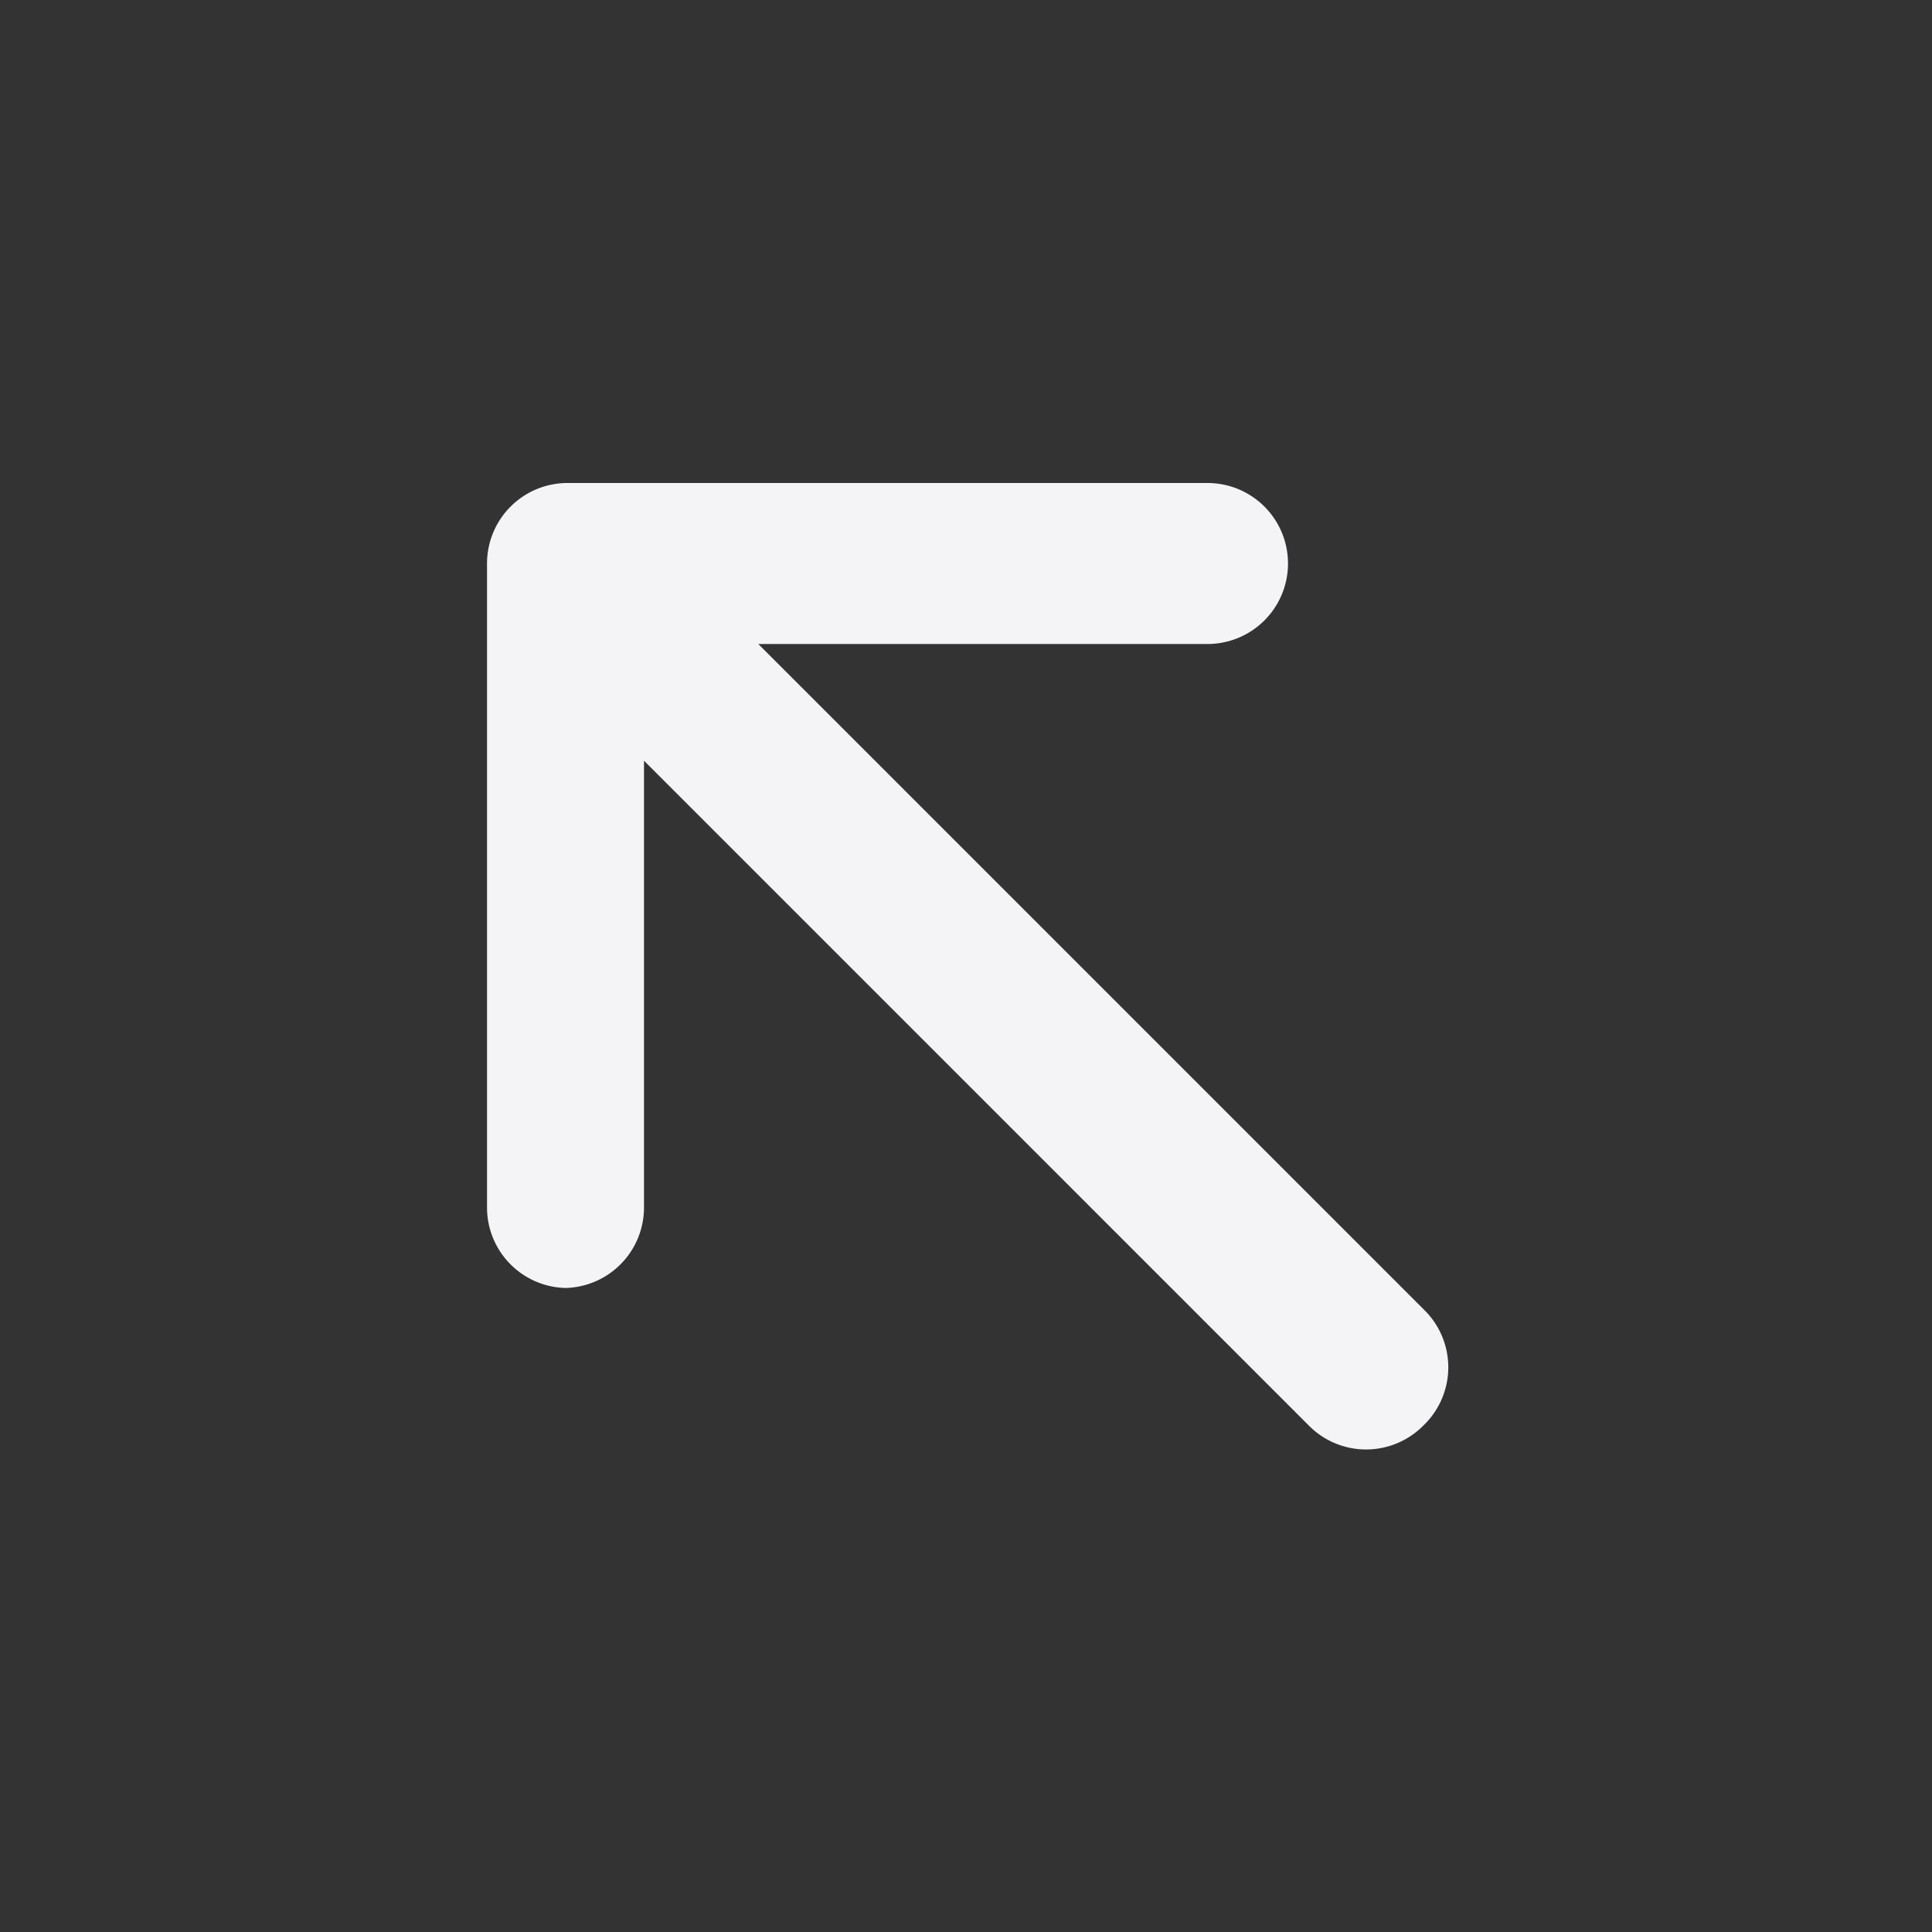 <svg xmlns="http://www.w3.org/2000/svg" viewBox="0 0 24 24"><rect x="0" y="0" width="24" height="24" fill="#333333" stroke="none"/><defs><style>.cls-1{fill:#17191e;opacity:0;}.cls-2{fill:#f4f4f7;}</style></defs><title>diagonal-arrow-left-up</title><g id="Layer_2" data-name="Layer 2"><g id="diagonal-arrow-left-up"><g id="diagonal-arrow-left-up-2" data-name="diagonal-arrow-left-up"><rect class="cls-1" width="24" height="24" transform="translate(24 0) rotate(90)"/><path class="cls-2" d="M17.71,16.29,9.42,8H15a1,1,0,0,0,0-2H7.05a1,1,0,0,0-1,1l0,8a1,1,0,0,0,1,1H7a1,1,0,0,0,1-1L8,9.45l8.26,8.26a1,1,0,0,0,1.42,0A1,1,0,0,0,17.71,16.29Z"/></g></g></g></svg>
